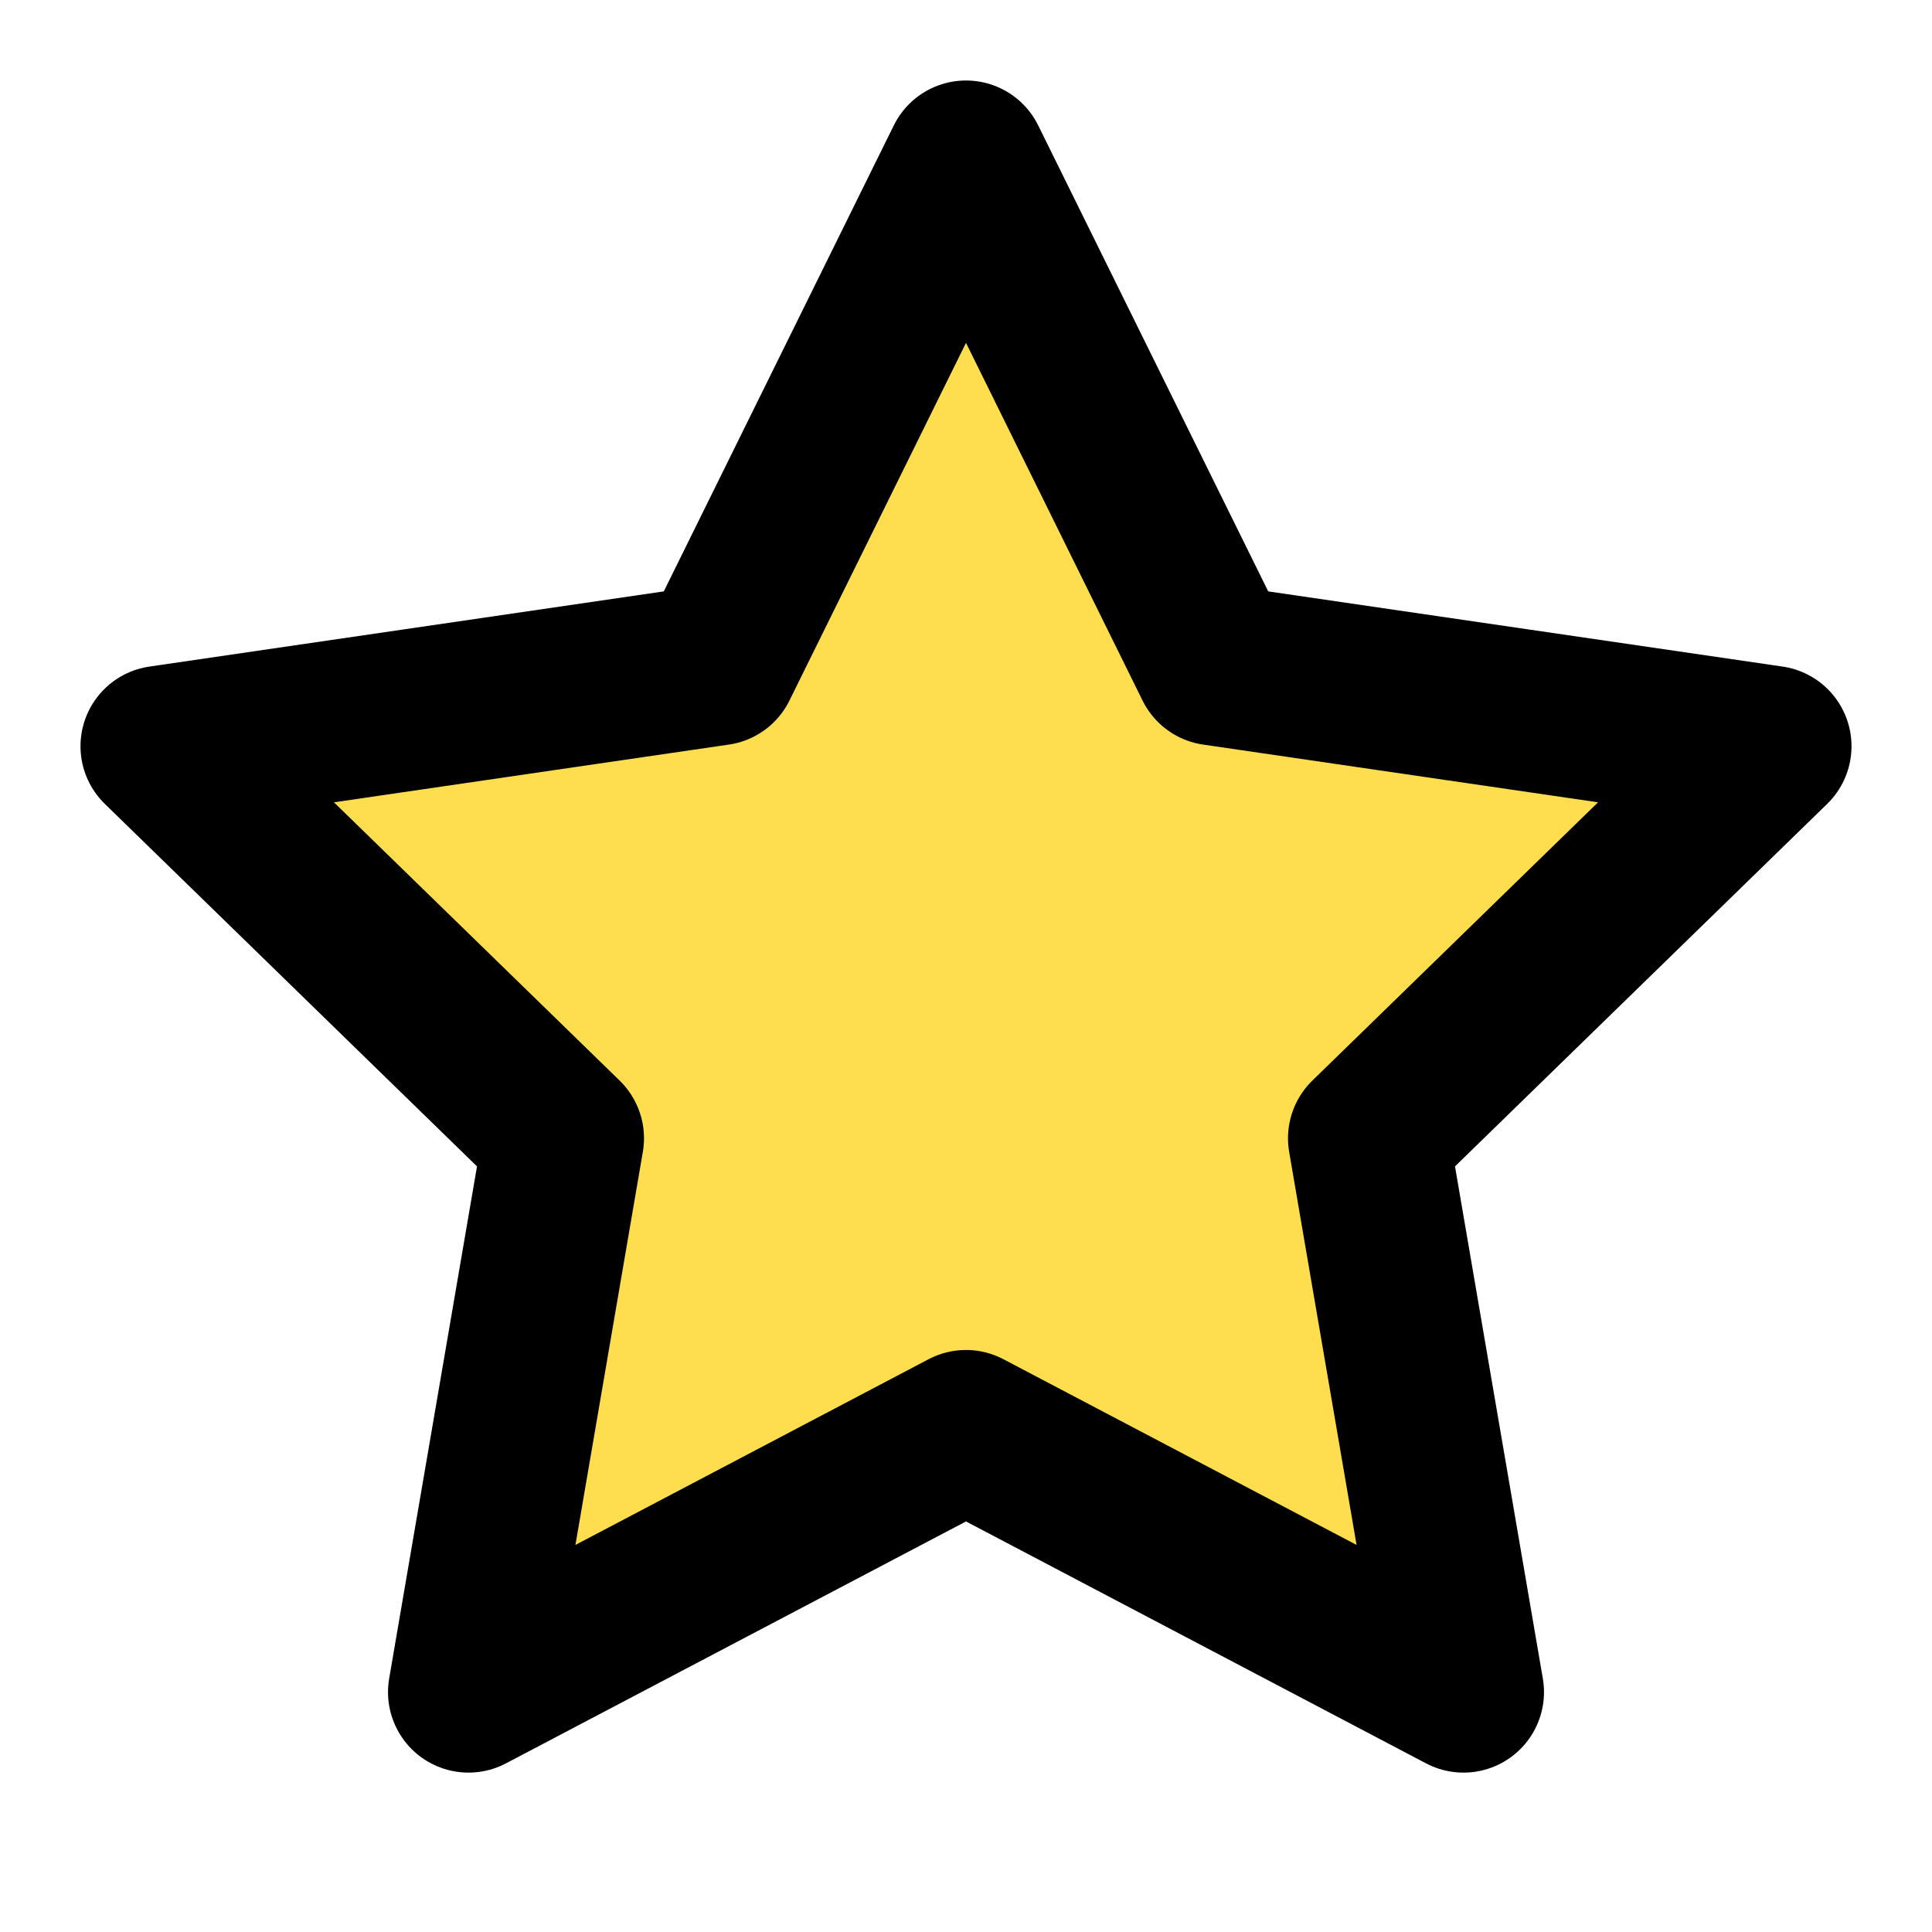<svg xmlns="http://www.w3.org/2000/svg" width="24" height="24" viewBox="0 0 24 24" fill="rgba(253, 218, 61, 0.91)" stroke="currentColor" stroke-width="2" stroke-linecap="round" stroke-linejoin="round" class="feather feather-star"><polygon points="12 2 15.09 8.26 22 9.27 17 14.14 18.18 21.02 12 17.77 5.82 21.02 7 14.14 2 9.27 8.91 8.26 12 2"></polygon></svg>